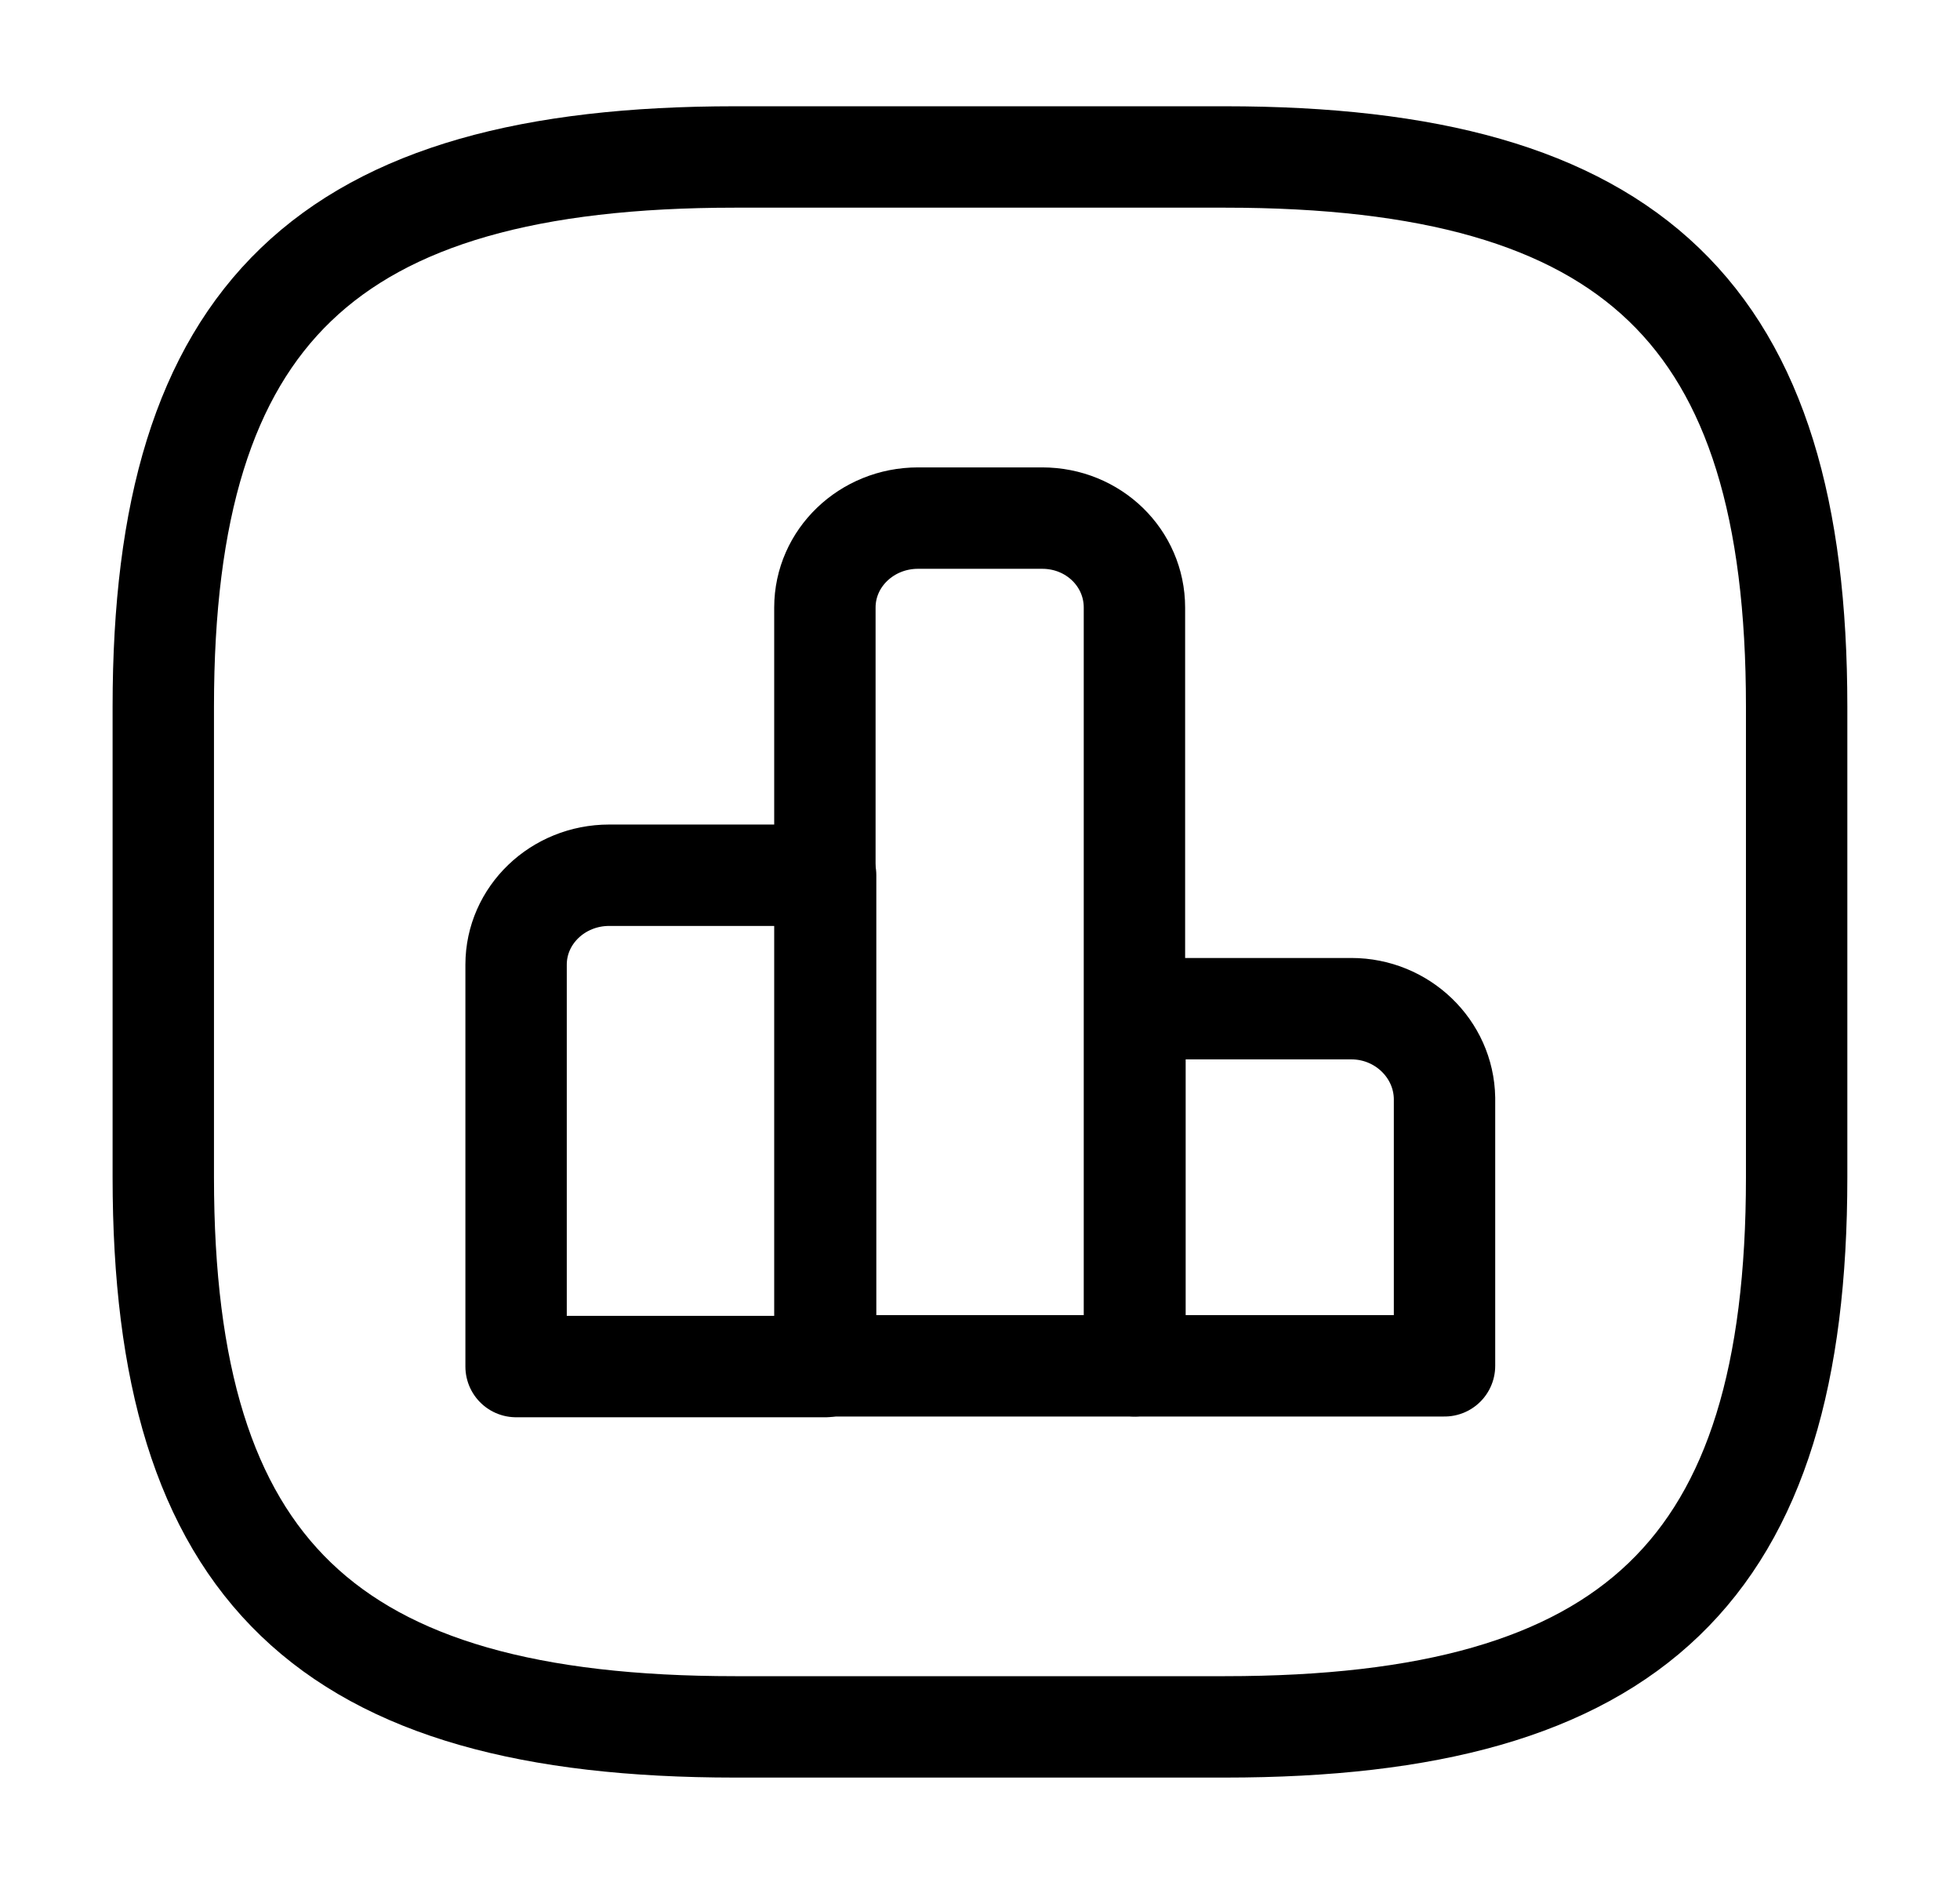 <svg width="29" height="28" viewBox="0 0 29 28" fill="none" xmlns="http://www.w3.org/2000/svg">
  <path d="M12.216 12.947H9.014C8.253 12.947 7.636 13.539 7.636 14.27V20.215H12.216V12.947V12.947Z" stroke="currentColor" stroke-width="1.5" stroke-miterlimit="10" stroke-linecap="round" stroke-linejoin="round"/>
  <path d="M15.42 7.664H13.583C12.822 7.664 12.205 8.256 12.205 8.987V20.204H16.785V8.987C16.785 8.256 16.181 7.664 15.42 7.664Z" stroke="currentColor" stroke-width="1.5" stroke-miterlimit="10" stroke-linecap="round" stroke-linejoin="round"/>
  <path d="M19.995 14.921H16.793V20.204H21.373V16.245C21.361 15.513 20.745 14.921 19.995 14.921Z" stroke="currentColor" stroke-width="1.5" stroke-miterlimit="10" stroke-linecap="round" stroke-linejoin="round"/>
  <path d="M10.875 25.545H18.125C24.166 25.545 26.583 23.223 26.583 17.417V10.45C26.583 4.645 24.166 2.322 18.125 2.322H10.875C4.833 2.322 2.416 4.645 2.416 10.45V17.417C2.416 23.223 4.833 25.545 10.875 25.545Z" stroke="currentColor" stroke-width="1.5" stroke-linecap="round" stroke-linejoin="round"/>
</svg>

